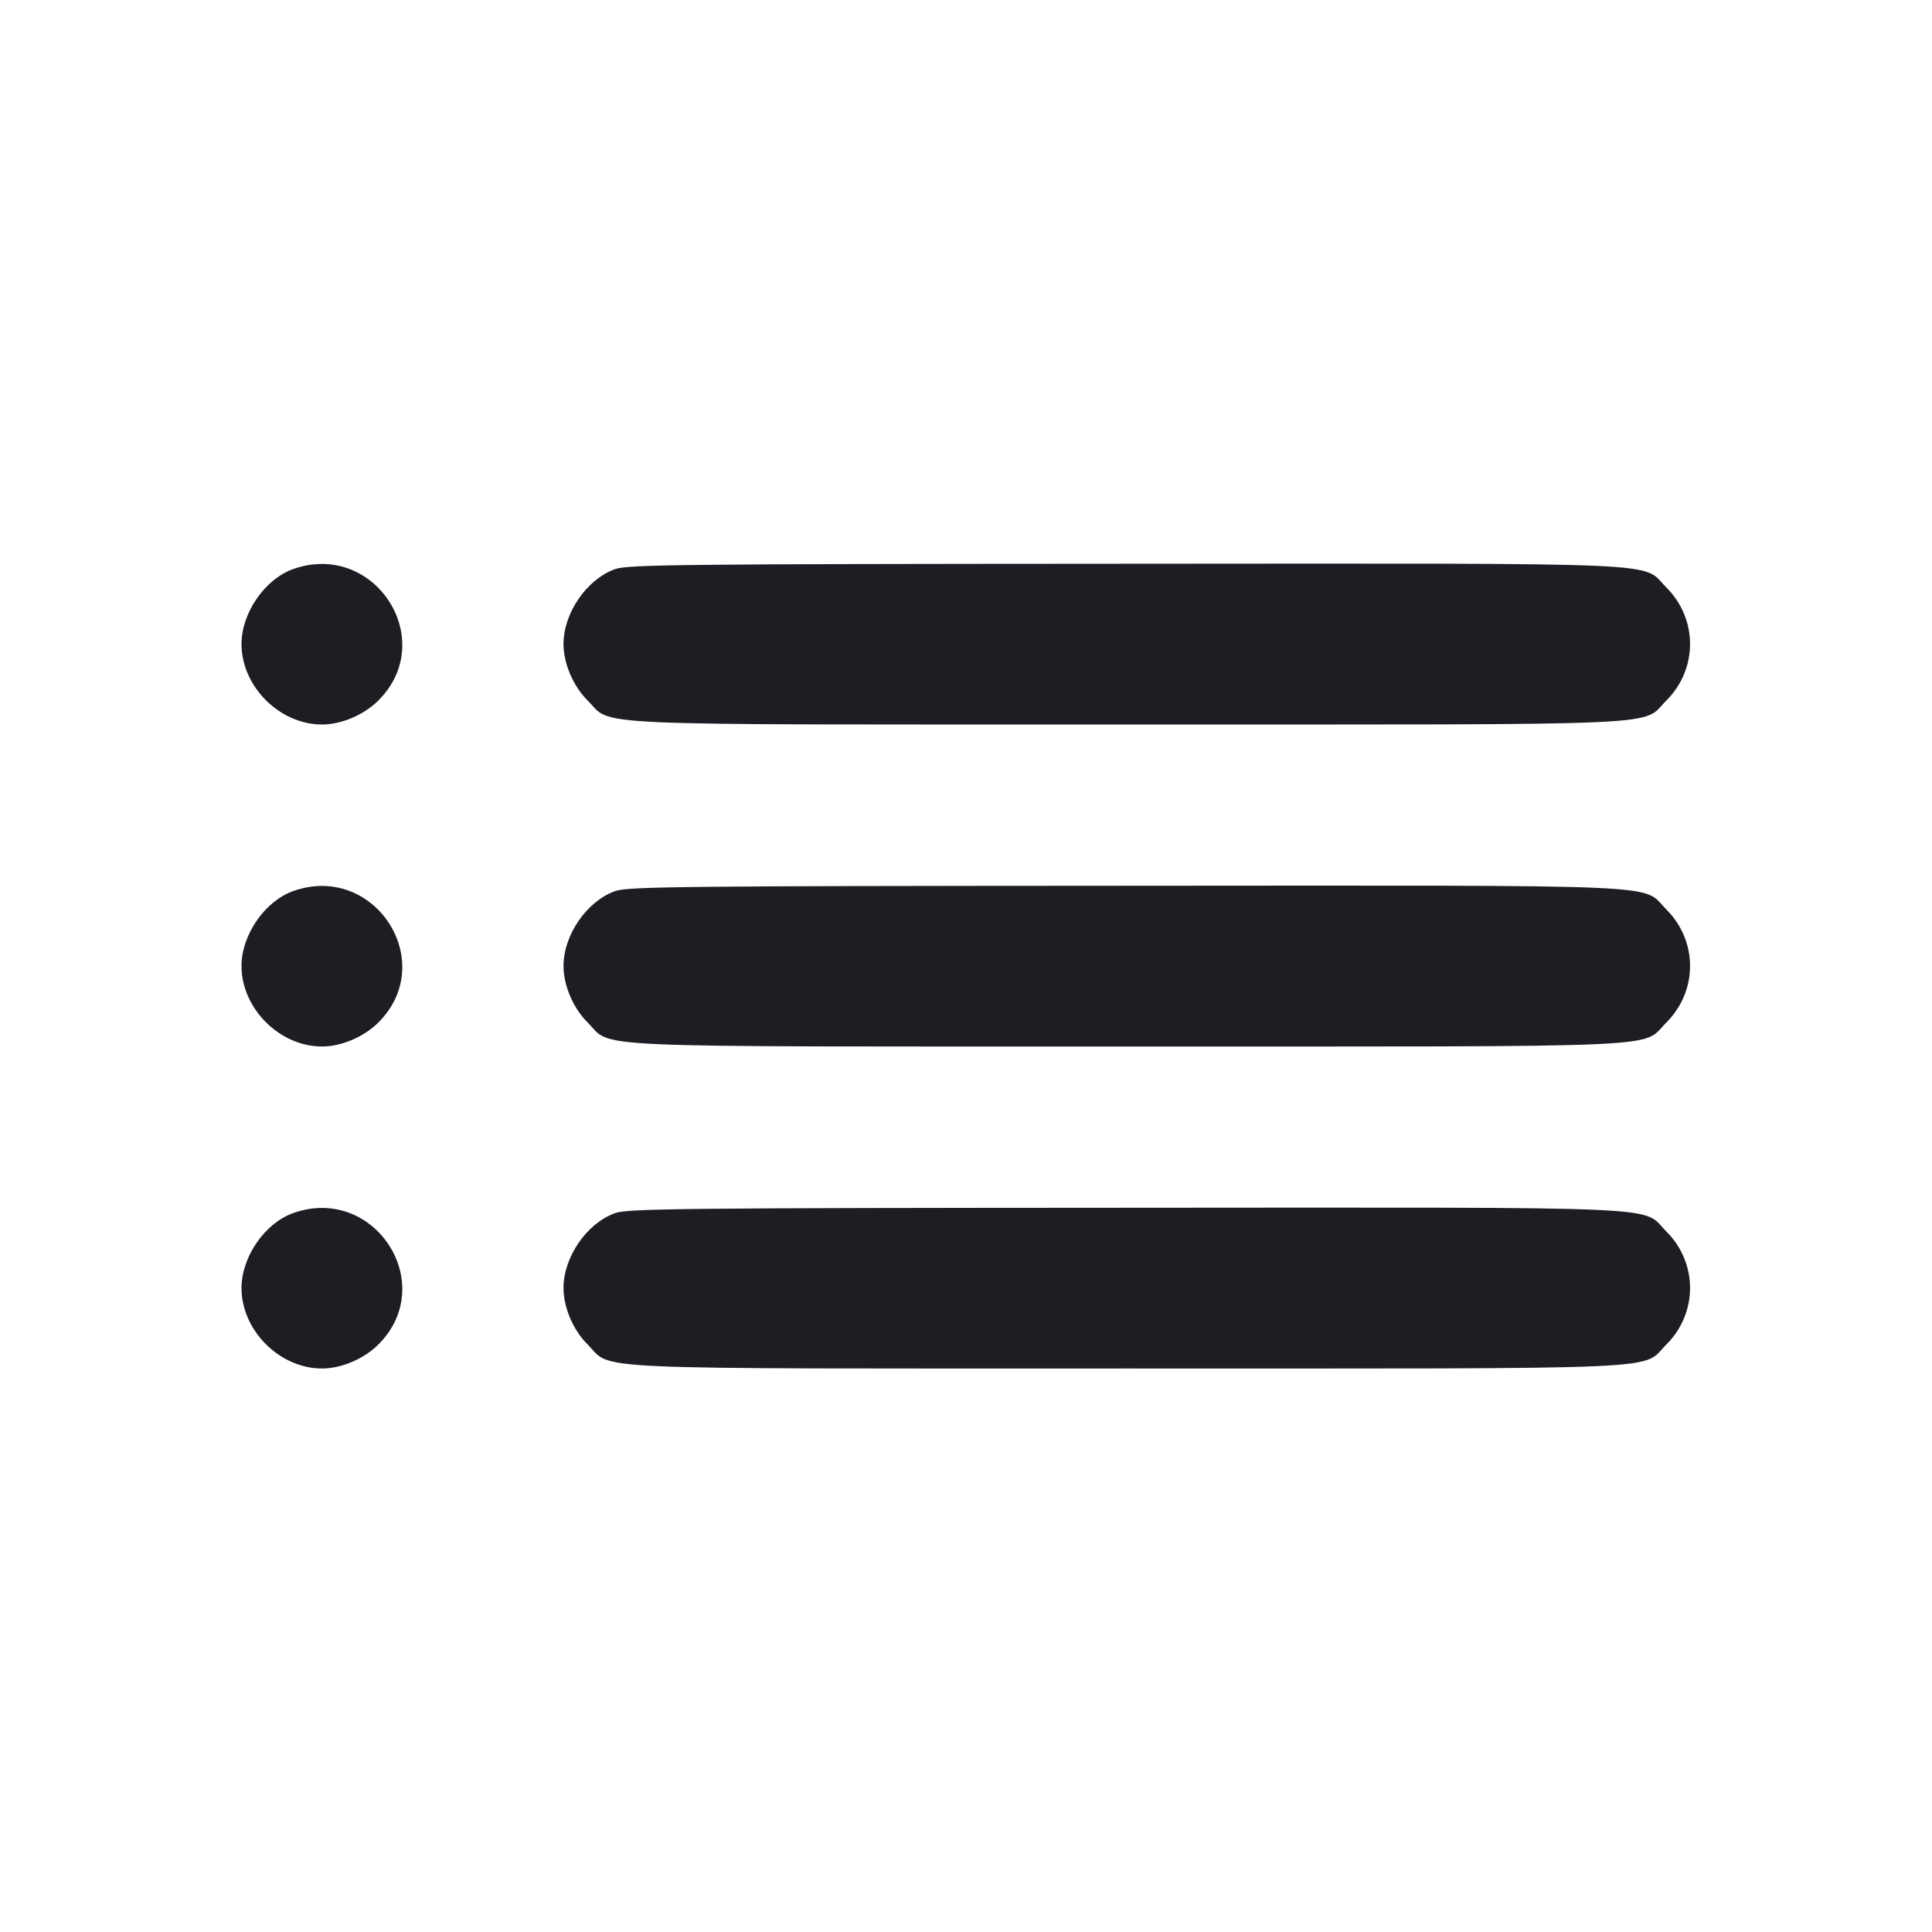 <svg width="1200" height="1200" viewBox="0 0 1200 1200" fill="none" xmlns="http://www.w3.org/2000/svg"><path d="M182.171 353.434 C 164.528 359.666,150.000 380.694,150.000 400.000 C 150.000 426.368,173.632 450.000,200.000 450.000 C 212.080 450.000,226.072 444.033,235.053 435.053 C 272.684 397.422,232.635 335.610,182.171 353.434 M382.171 353.434 C 364.528 359.666,350.000 380.694,350.000 400.000 C 350.000 412.080,355.967 426.072,364.947 435.053 C 381.064 451.169,354.861 450.000,700.000 450.000 C 1045.139 450.000,1018.936 451.169,1035.053 435.053 C 1054.616 415.489,1054.616 384.511,1035.053 364.947 C 1018.925 348.820,1045.293 349.981,699.144 350.158 C 425.412 350.298,390.014 350.664,382.171 353.434 M182.171 553.434 C 164.528 559.666,150.000 580.694,150.000 600.000 C 150.000 626.368,173.632 650.000,200.000 650.000 C 212.080 650.000,226.072 644.033,235.053 635.053 C 272.684 597.422,232.635 535.610,182.171 553.434 M382.171 553.434 C 364.528 559.666,350.000 580.694,350.000 600.000 C 350.000 612.080,355.967 626.072,364.947 635.053 C 381.064 651.169,354.861 650.000,700.000 650.000 C 1045.139 650.000,1018.936 651.169,1035.053 635.053 C 1054.616 615.489,1054.616 584.511,1035.053 564.947 C 1018.925 548.820,1045.293 549.981,699.144 550.158 C 425.412 550.298,390.014 550.664,382.171 553.434 M182.171 753.434 C 164.528 759.666,150.000 780.694,150.000 800.000 C 150.000 826.368,173.632 850.000,200.000 850.000 C 212.080 850.000,226.072 844.033,235.053 835.053 C 272.684 797.422,232.635 735.610,182.171 753.434 M382.171 753.434 C 364.528 759.666,350.000 780.694,350.000 800.000 C 350.000 812.080,355.967 826.072,364.947 835.053 C 381.064 851.169,354.861 850.000,700.000 850.000 C 1045.139 850.000,1018.936 851.169,1035.053 835.053 C 1054.616 815.489,1054.616 784.511,1035.053 764.947 C 1018.925 748.820,1045.293 749.981,699.144 750.158 C 425.412 750.298,390.014 750.664,382.171 753.434 " fill="#1D1E23" stroke="none" fill-rule="evenodd"></path></svg>